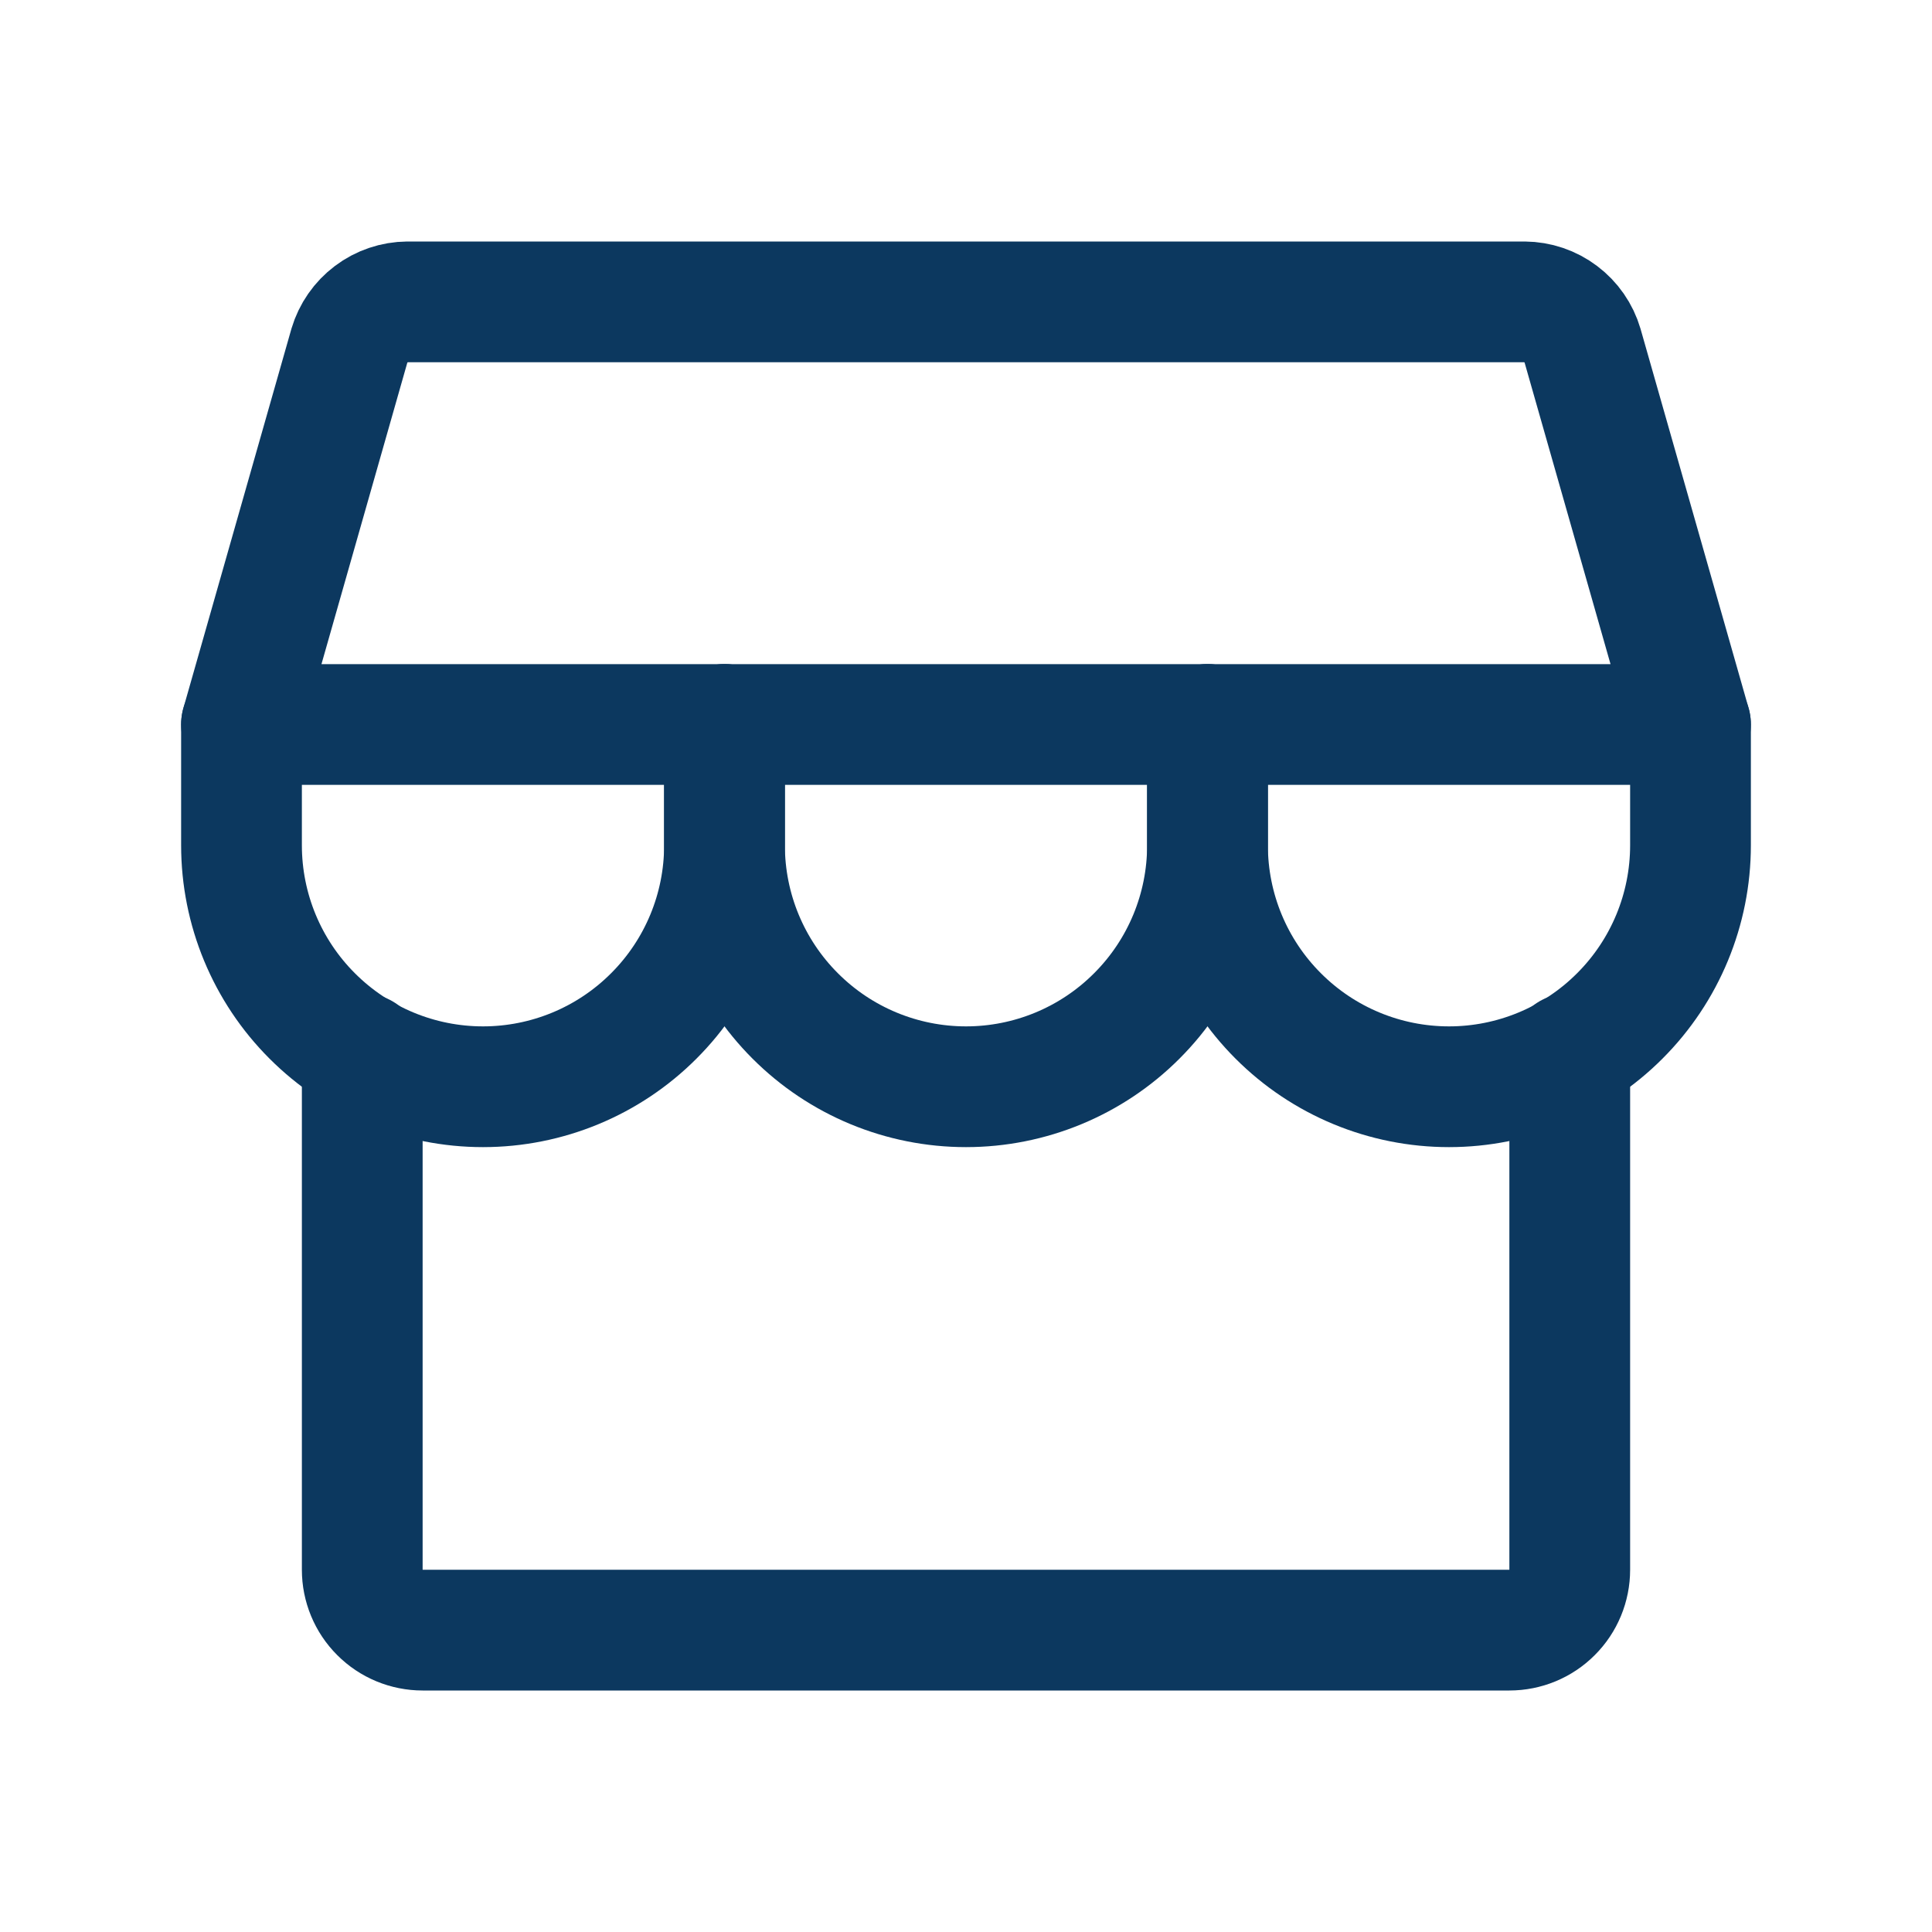 <svg width="32" height="32" viewBox="0 0 32 32" fill="none" xmlns="http://www.w3.org/2000/svg">
<g id="Phosphor Icons / Storefront">
<path id="Vector" d="M6 17.45V26C6 26.265 6.105 26.52 6.293 26.707C6.48 26.895 6.735 27 7 27H25C25.265 27 25.52 26.895 25.707 26.707C25.895 26.52 26 26.265 26 26V17.45" stroke="#0C385F" stroke-width="2" stroke-linecap="round" stroke-linejoin="round"/>
<path id="Vector_2" d="M6.75 5H25.25C25.467 5.002 25.678 5.073 25.851 5.204C26.024 5.334 26.151 5.517 26.212 5.725L28 12H4L5.787 5.725C5.849 5.517 5.976 5.334 6.149 5.204C6.322 5.073 6.533 5.002 6.75 5V5Z" stroke="#0C385F" stroke-width="2" stroke-linecap="round" stroke-linejoin="round"/>
<path id="Vector_3" d="M12 12V14C12 15.061 11.579 16.078 10.828 16.828C10.078 17.579 9.061 18 8 18C6.939 18 5.922 17.579 5.172 16.828C4.421 16.078 4 15.061 4 14V12" stroke="#0C385F" stroke-width="2" stroke-linecap="round" stroke-linejoin="round"/>
<path id="Vector_4" d="M20 12V14C20 15.061 19.579 16.078 18.828 16.828C18.078 17.579 17.061 18 16 18C14.939 18 13.922 17.579 13.172 16.828C12.421 16.078 12 15.061 12 14V12" stroke="#0C385F" stroke-width="2" stroke-linecap="round" stroke-linejoin="round"/>
<path id="Vector_5" d="M28 12V14C28 15.061 27.579 16.078 26.828 16.828C26.078 17.579 25.061 18 24 18C22.939 18 21.922 17.579 21.172 16.828C20.421 16.078 20 15.061 20 14V12" stroke="#0C385F" stroke-width="2" stroke-linecap="round" stroke-linejoin="round"/>
</g>
</svg>
